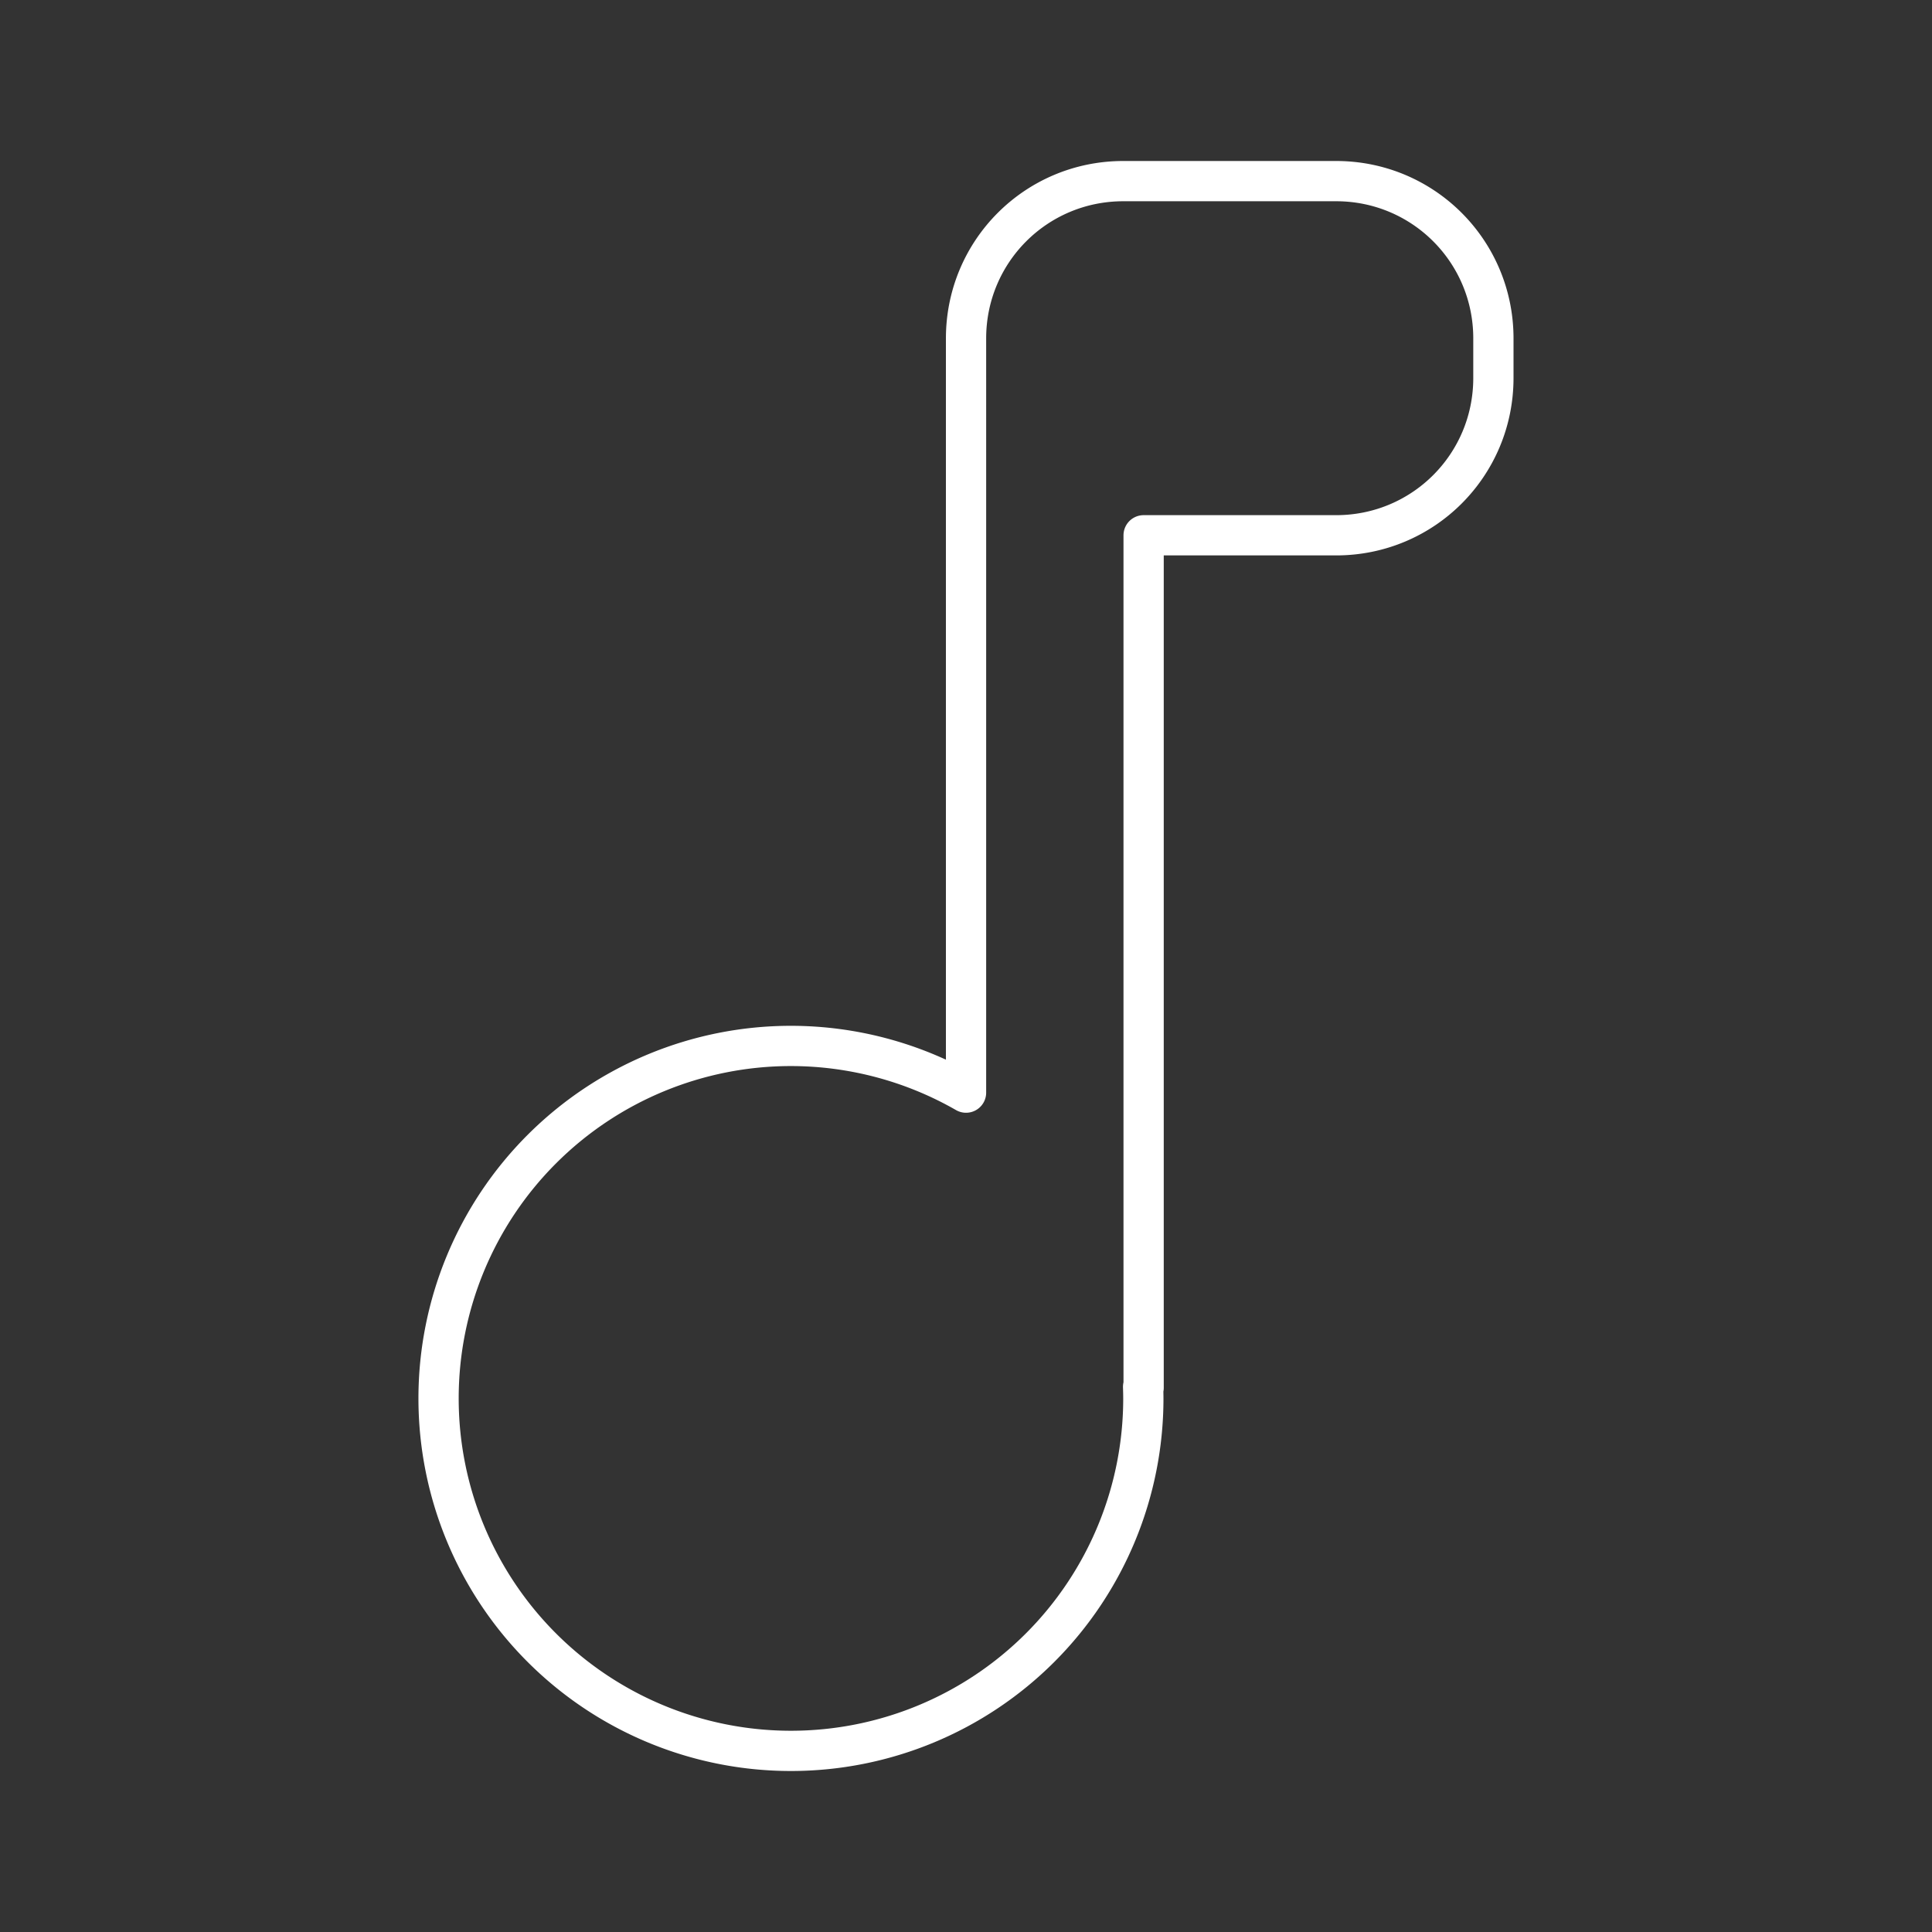 <?xml version="1.0" encoding="UTF-8" standalone="no"?>
<svg
   viewBox="0 0 48 48"
   version="1.1"
   id="svg1"
   sodipodi:docname="fossify_music_player2.svg"
   inkscape:version="1.2.2 (b0a8486541, 2022-12-01)"
   xmlns:inkscape="http://www.inkscape.org/namespaces/inkscape"
   xmlns:sodipodi="http://sodipodi.sourceforge.net/DTD/sodipodi-0.dtd"
   xmlns="http://www.w3.org/2000/svg"
   xmlns:svg="http://www.w3.org/2000/svg">
  <rect x="0" y="0" width="48" height="48" fill="#333333" stroke="none"/>
  <sodipodi:namedview
     id="namedview1"
     pagecolor="#505050"
     bordercolor="#eeeeee"
     borderopacity="1"
     inkscape:showpageshadow="0"
     inkscape:pageopacity="0"
     inkscape:pagecheckerboard="0"
     inkscape:deskcolor="#505050"
     inkscape:zoom="17.8125"
     inkscape:cx="20.996491"
     inkscape:cy="24.02807"
     inkscape:window-width="1918"
     inkscape:window-height="1053"
     inkscape:window-x="0"
     inkscape:window-y="0"
     inkscape:window-maximized="1"
     inkscape:current-layer="svg1"
     showgrid="false" />
  <defs
     id="defs1">
    <style
       id="style1">.a { fill:none;stroke:#fff;stroke-linecap:round;stroke-linejoin:round; }
</style>
  </defs>
  <path
     id="path37538"
     style="fill:none;fill-opacity:1;stroke:#ffffff;stroke-width:1;stroke-linecap:round;stroke-linejoin:round;stroke-opacity:1;stop-color:#000000"
     d="m 27.908,4.5 c -2.165,0 -3.907,1.743 -3.907,3.908 V 27.146 a 8.755,8.757 0 0 0 -4.35,-1.16 8.755,8.757 0 0 0 -8.755,8.757 8.755,8.757 0 0 0 8.755,8.757 8.755,8.757 0 0 0 8.755,-8.757 8.755,8.757 0 0 0 -0.006,-0.288 l 0.013,0.023 V 13.299 h 4.783 c 2.165,0 3.907,-1.743 3.907,-3.908 V 8.408 c 0,-2.165 -1.743,-3.908 -3.907,-3.908 z" />
</svg>
